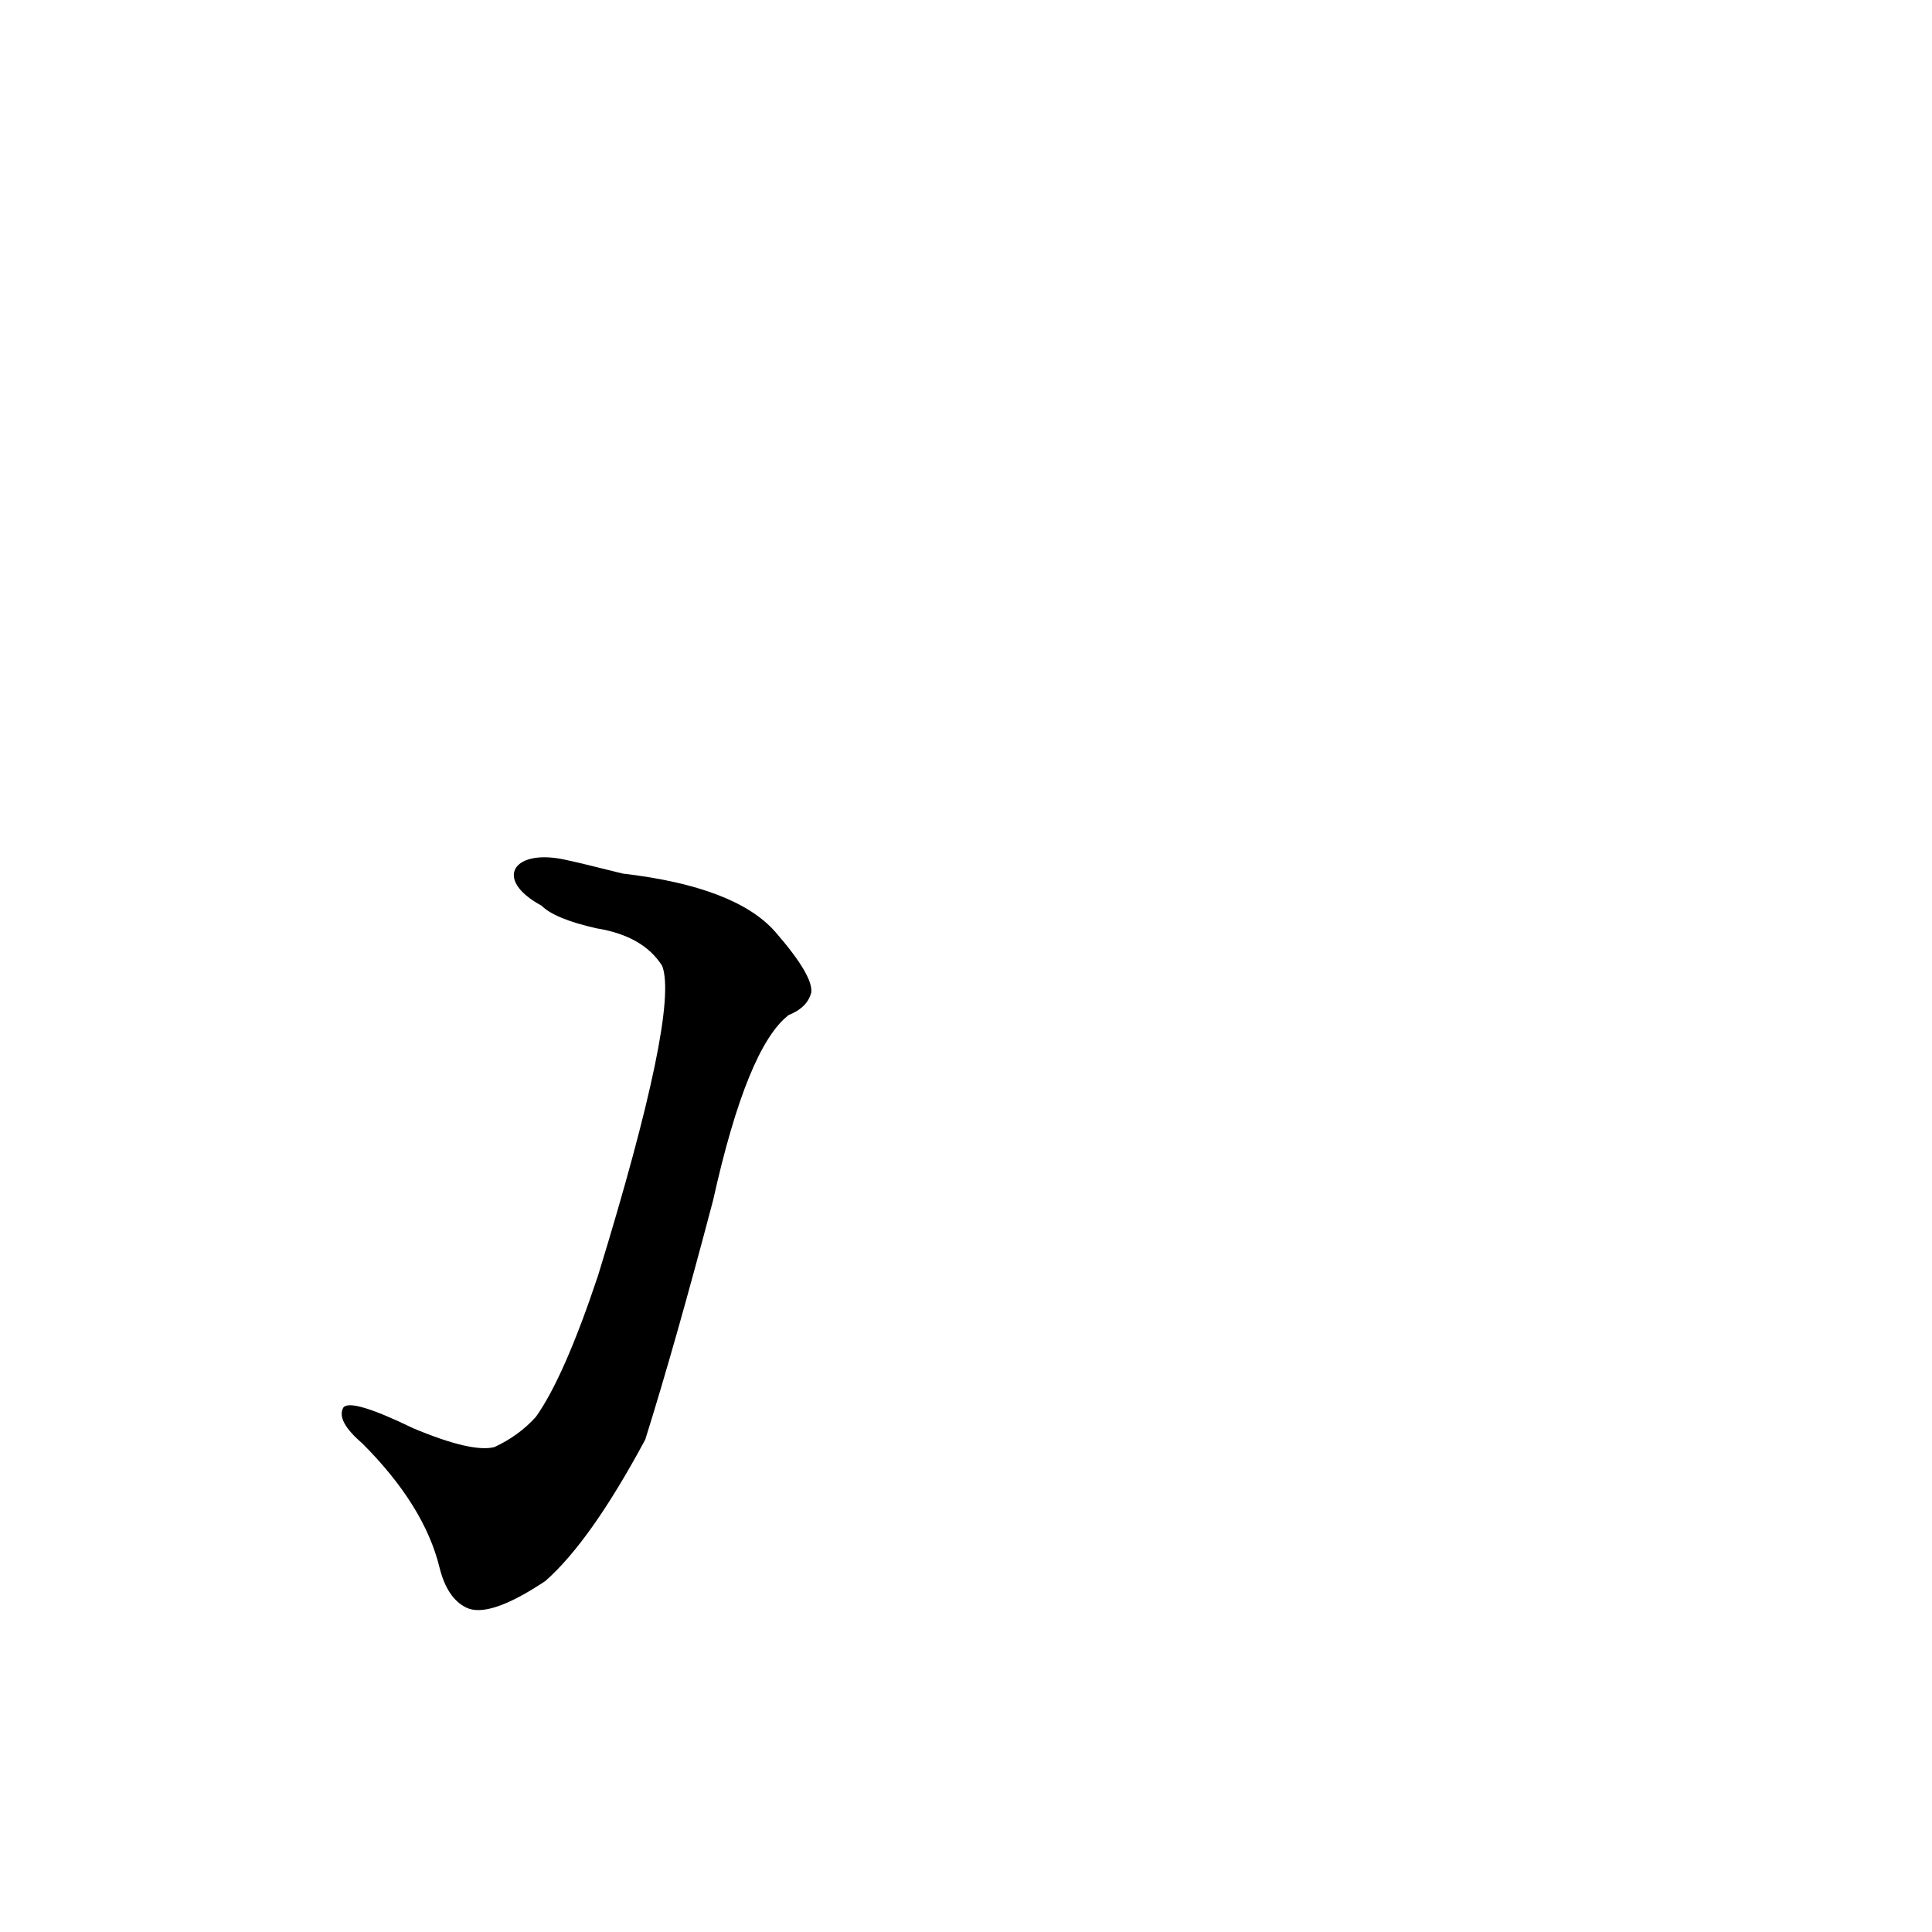 <?xml version='1.0' encoding='utf-8'?>
<svg xmlns="http://www.w3.org/2000/svg" version="1.1" viewBox="0 0 1024 1024"><g transform="scale(1, -1) translate(0, -900)"><path d="M 287 420 Q 294 413 316 408 Q 341 404 351 388 Q 360 364 317 224 Q 299 170 284 149 Q 275 139 262 133 Q 250 130 219 143 Q 186 159 182 154 Q 178 147 192 135 Q 225 102 233 69 Q 237 53 247 48 Q 259 42 289 62 Q 313 83 342 137 Q 358 188 378 264 Q 396 345 418 362 Q 428 366 430 374 Q 431 383 411 406 Q 390 430 330 437 Q 306 443 301 444 C 272 451 261 434 287 420 Z" fill="black" /></g></svg>